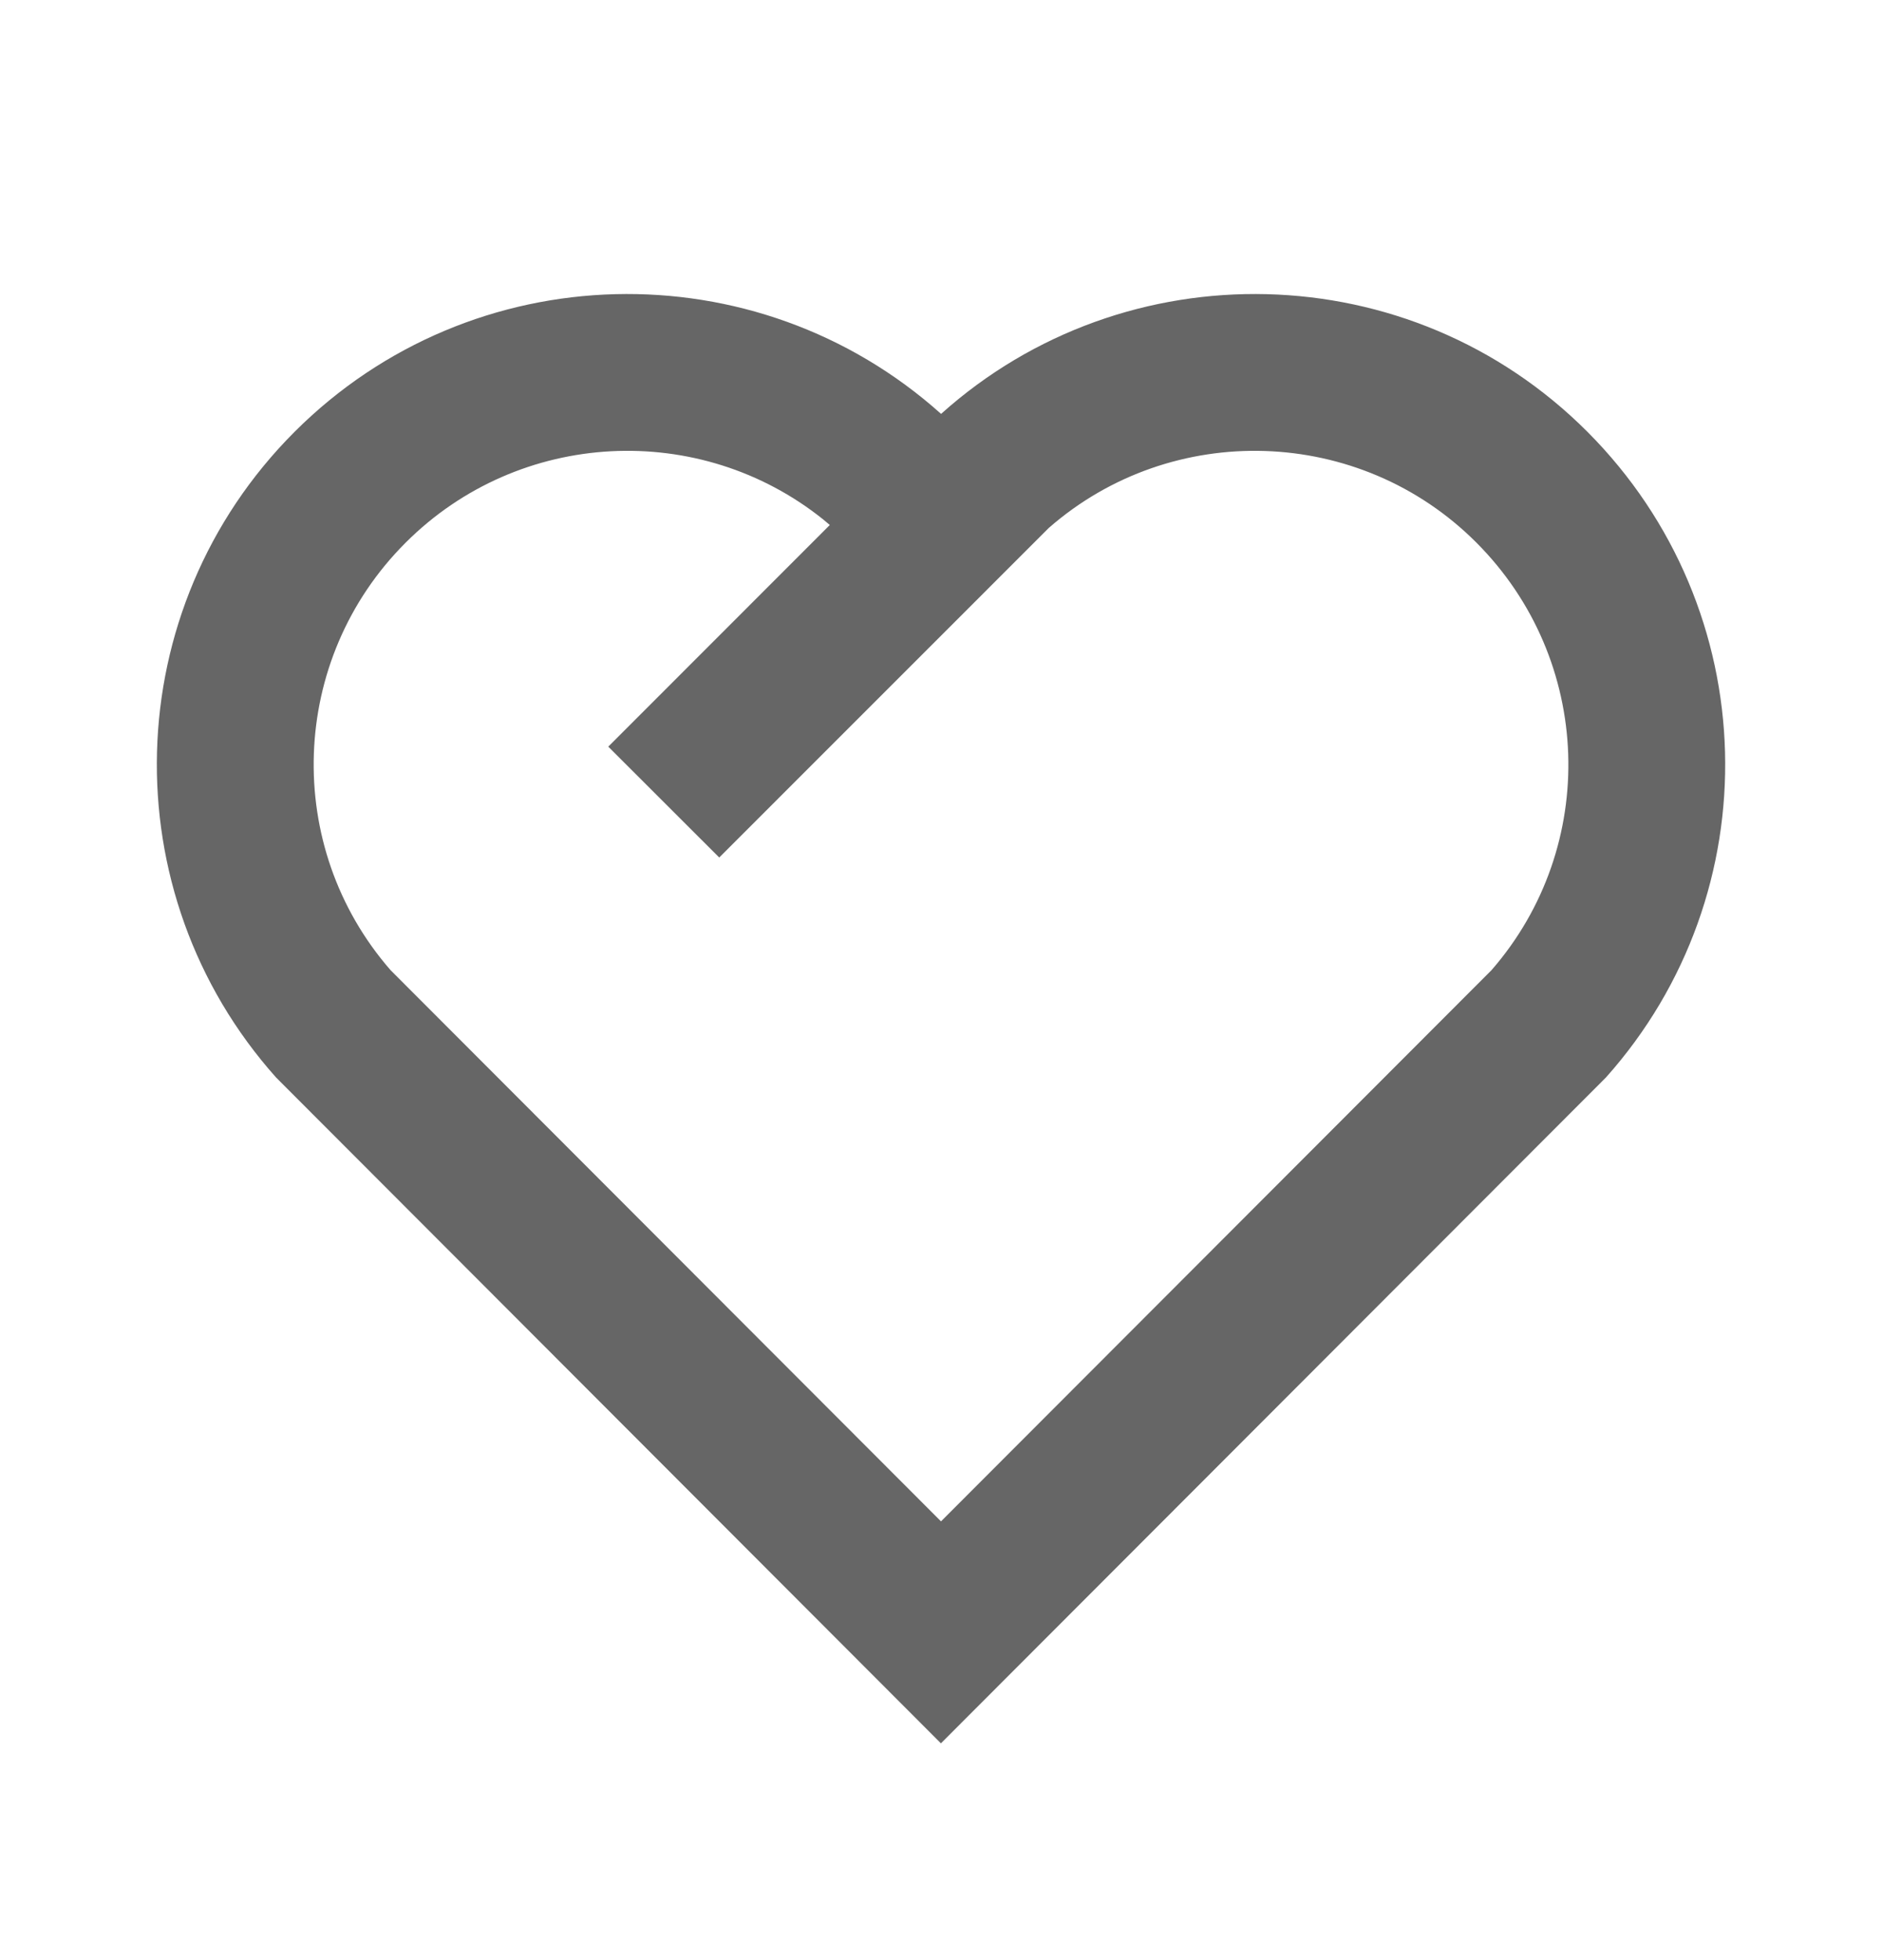 <svg width="24" height="25" viewBox="0 0 24 25" fill="none" xmlns="http://www.w3.org/2000/svg">
<path d="M20.243 5.507C22.505 7.775 22.583 11.387 20.479 13.743L11.999 22.235L3.521 13.743C1.417 11.387 1.496 7.769 3.757 5.507C6.022 3.243 9.645 3.167 12.001 5.279C14.35 3.17 17.98 3.24 20.243 5.507ZM5.172 6.922C3.682 8.412 3.607 10.797 4.98 12.373L12 19.404L19.02 12.374C20.394 10.797 20.319 8.415 18.827 6.92C17.34 5.43 14.946 5.358 13.374 6.734L9.172 10.937L7.757 9.523L10.582 6.696L10.5 6.627C8.925 5.362 6.623 5.47 5.172 6.922Z" fill="#666666"/>
</svg>
